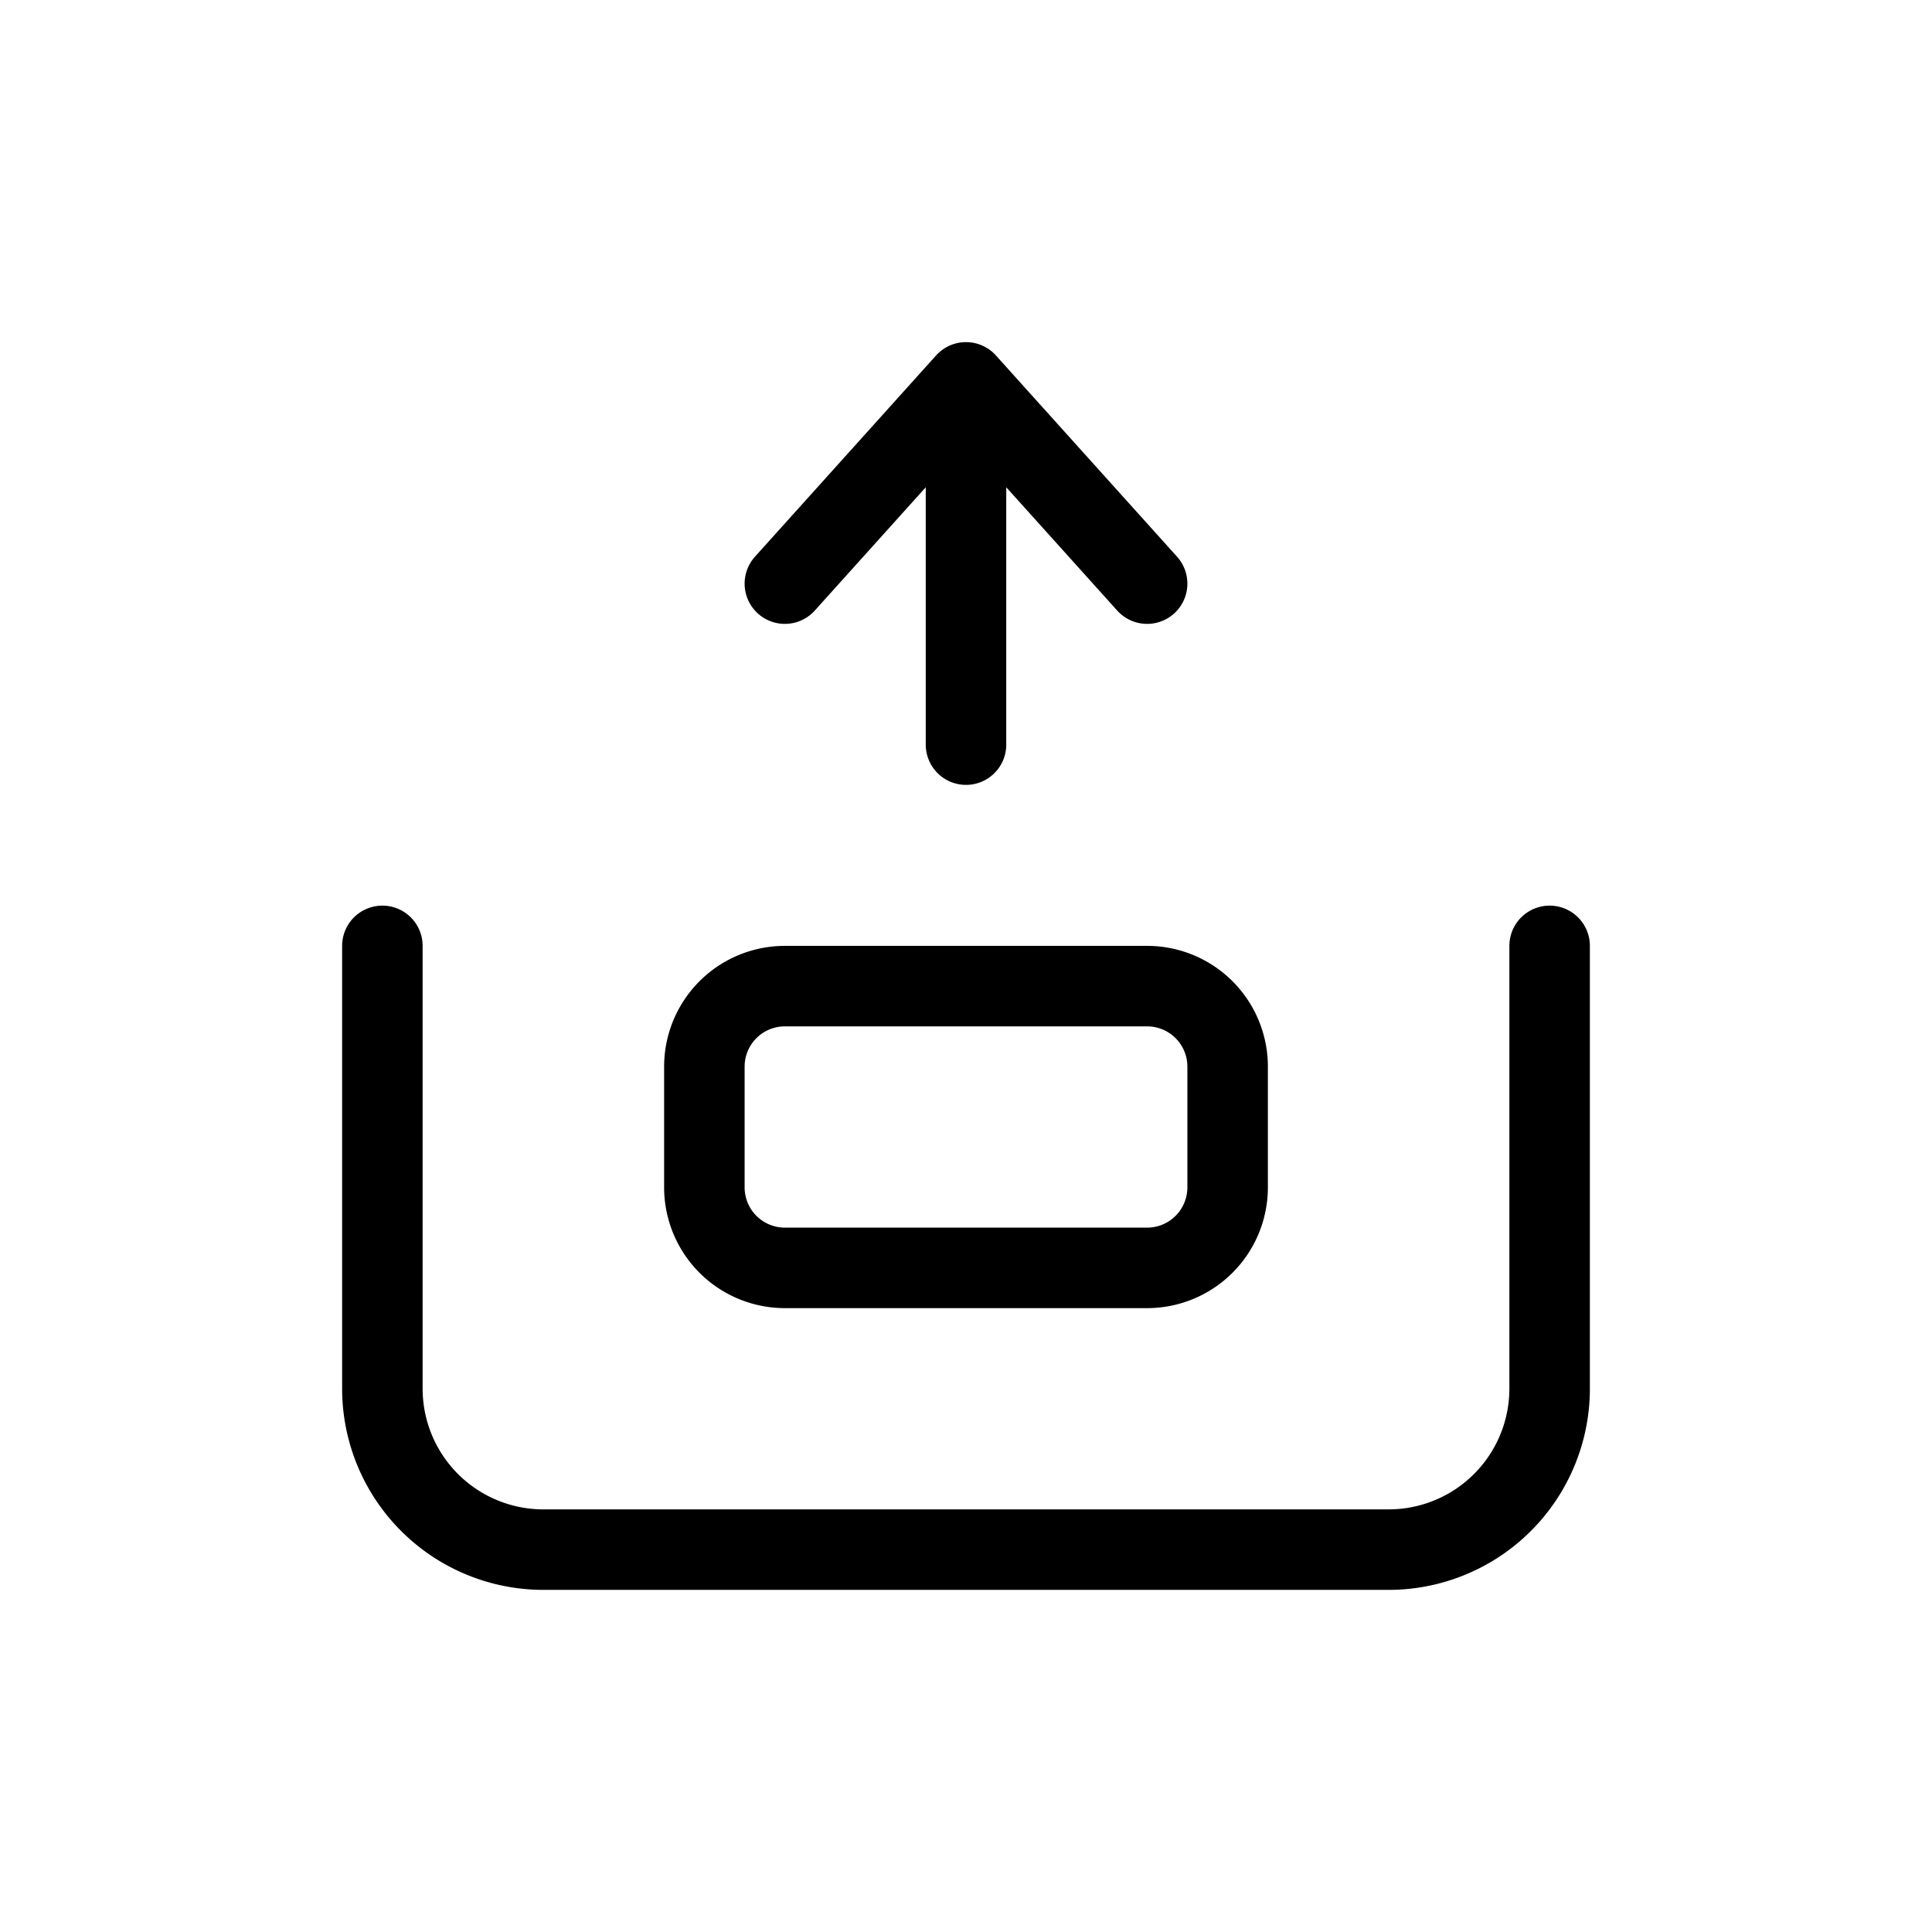 <svg xmlns="http://www.w3.org/2000/svg" width="24" height="24" fill="none" viewBox="0 0 24 24">
  <path stroke="currentColor" stroke-linecap="round" stroke-linejoin="round" d="M4.75 11.75v5.5a2 2 0 0 0 2 2h10.5a2 2 0 0 0 2-2v-5.5M12 9.25v-4.5m0 0-2.25 2.5M12 4.75l2.25 2.5m0 8.5h-4.5a1 1 0 0 1-1-1v-1.5a1 1 0 0 1 1-1h4.5a1 1 0 0 1 1 1v1.5a1 1 0 0 1-1 1Z"/>
</svg>
